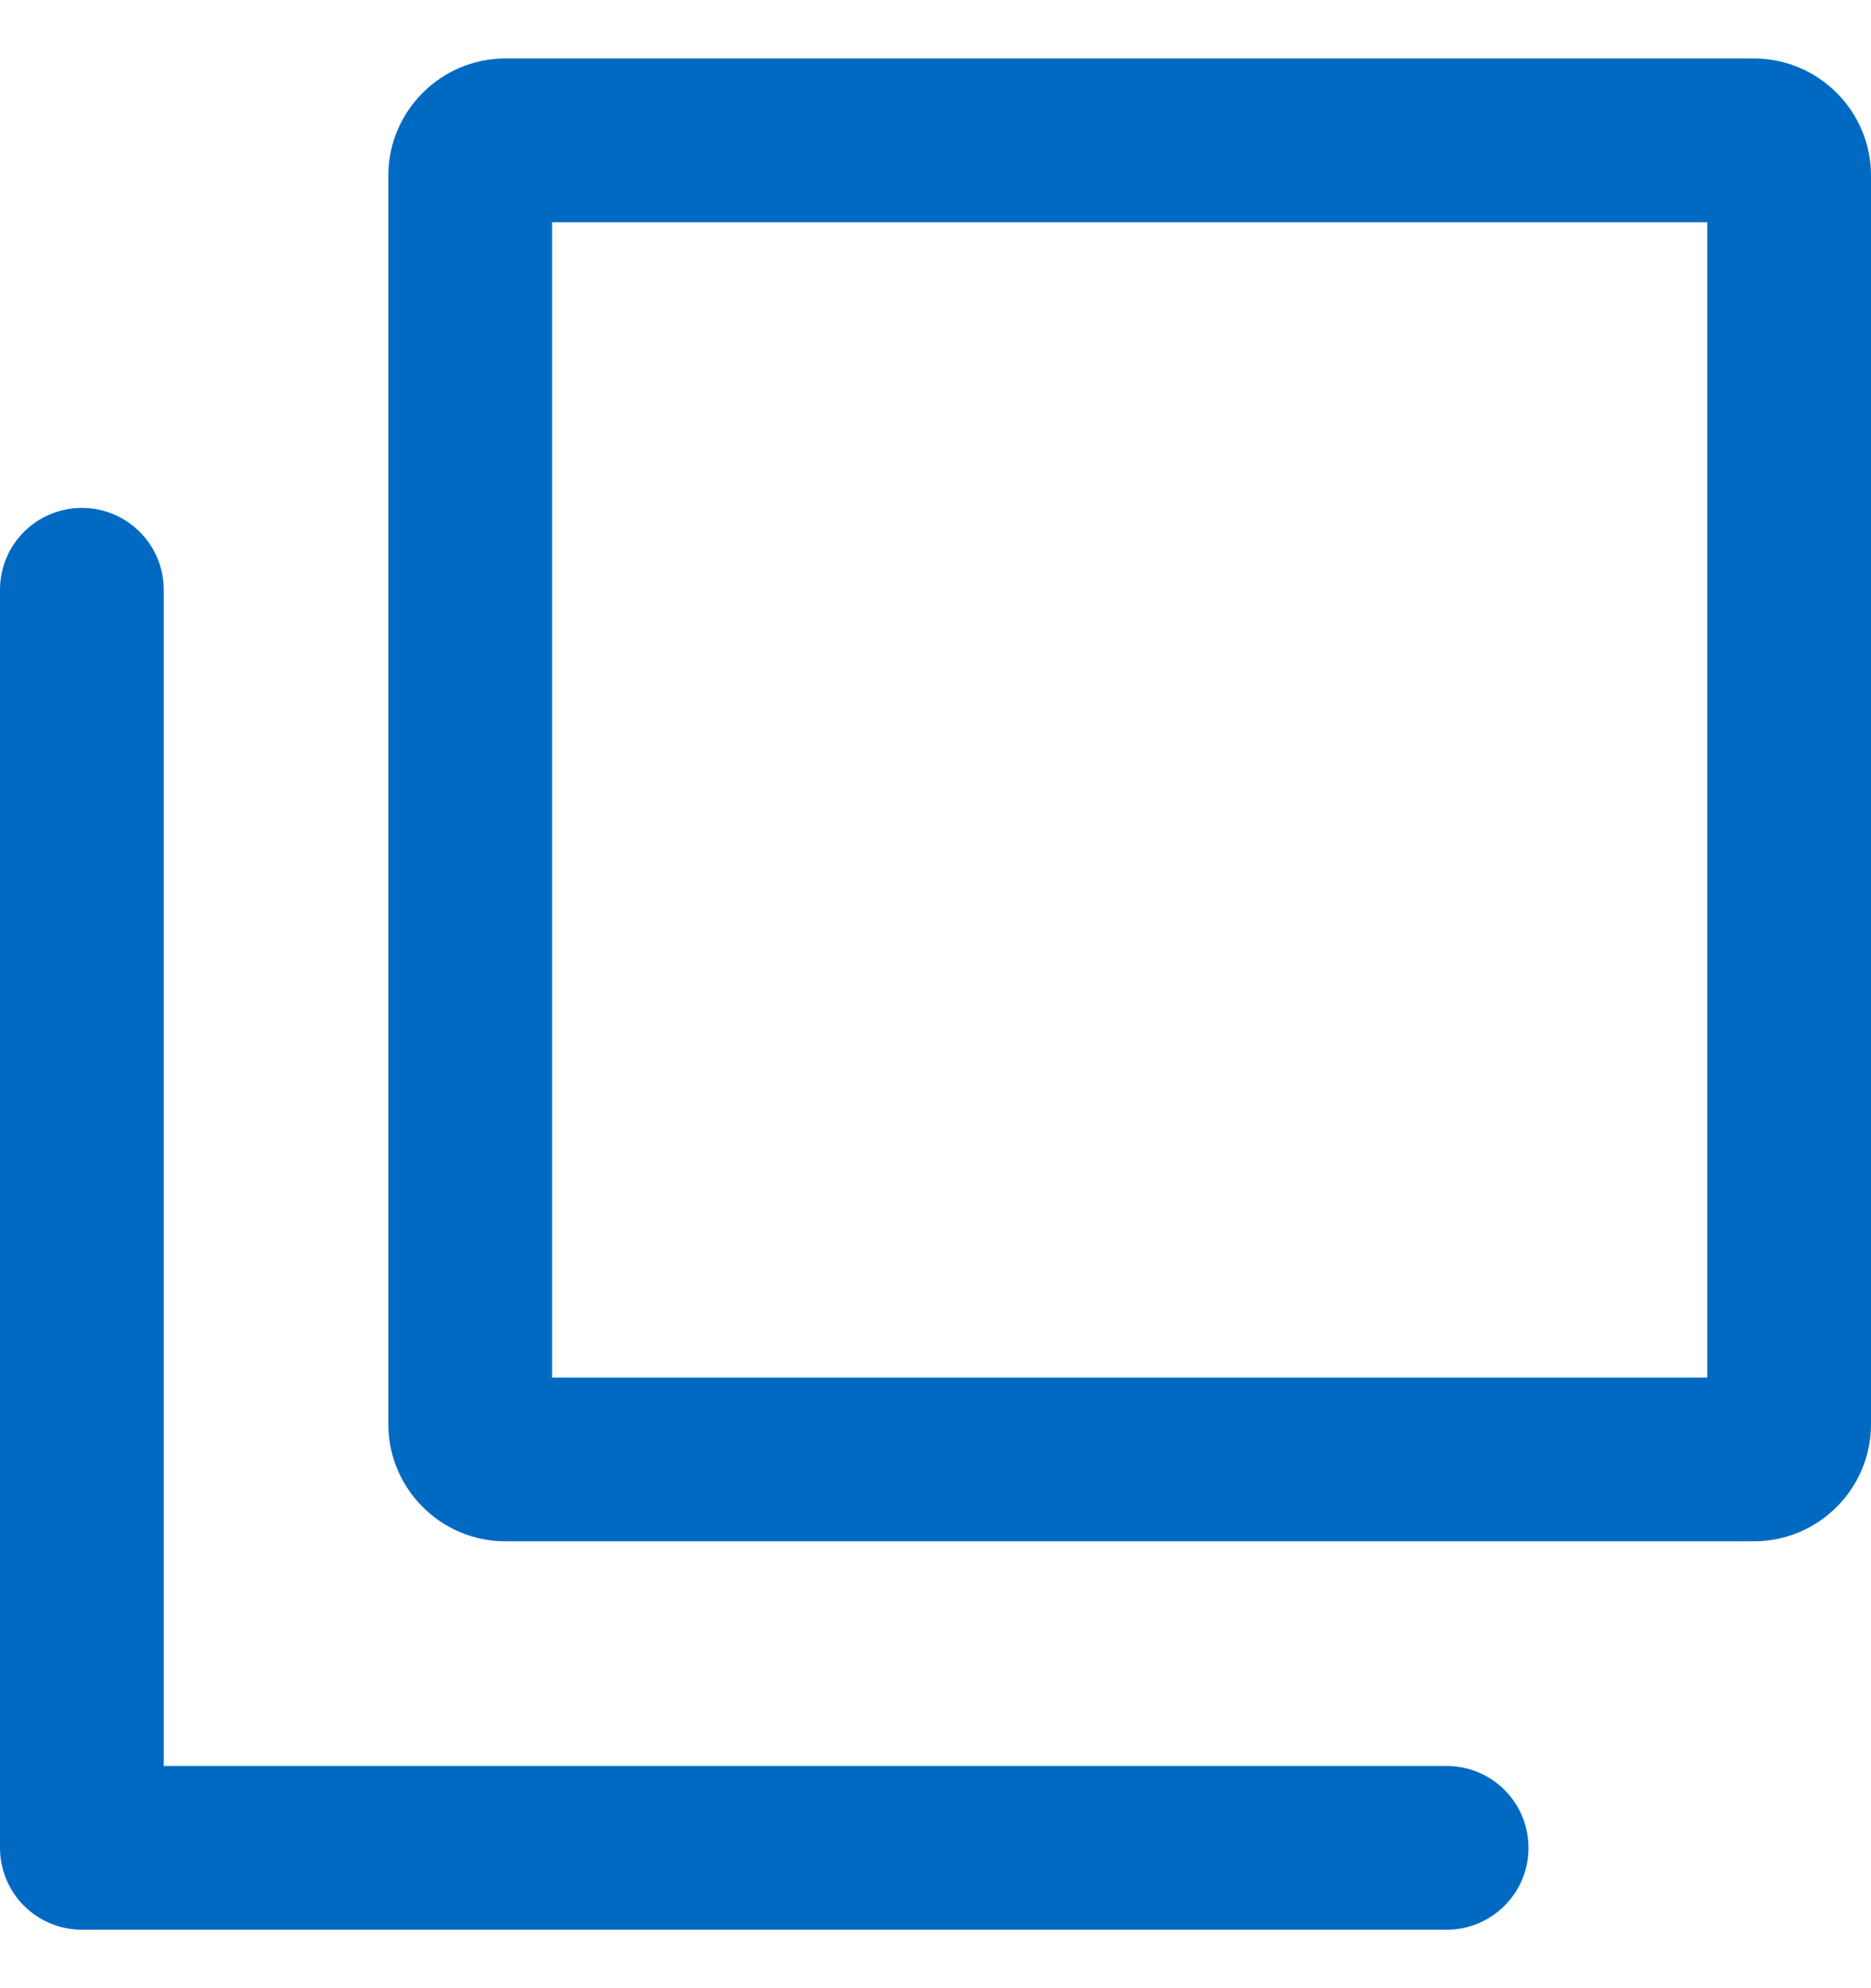 <svg width="16" height="17" viewBox="0 0 16 17" fill="none" xmlns="http://www.w3.org/2000/svg">
<path fill-rule="evenodd" clip-rule="evenodd" d="M4.321 0.5H15C15.55 0.5 16 0.95 16 1.5V12.179C16 12.729 15.55 13.179 15 13.179H4.321C3.771 13.179 3.321 12.729 3.321 12.179V1.5C3.321 0.95 3.771 0.5 4.321 0.5ZM14.6 1.9V11.779H4.721V1.9H14.6ZM12.371 16.5H0.701C0.515 16.5 0.337 16.427 0.205 16.295C0.074 16.164 0 15.986 0 15.8V5.043C0 4.656 0.313 4.343 0.7 4.343C1.087 4.343 1.4 4.656 1.4 5.043V15.1H12.371C12.758 15.1 13.071 15.413 13.071 15.8C13.071 16.187 12.758 16.5 12.371 16.5Z" fill="#006AC3"/>
</svg>
